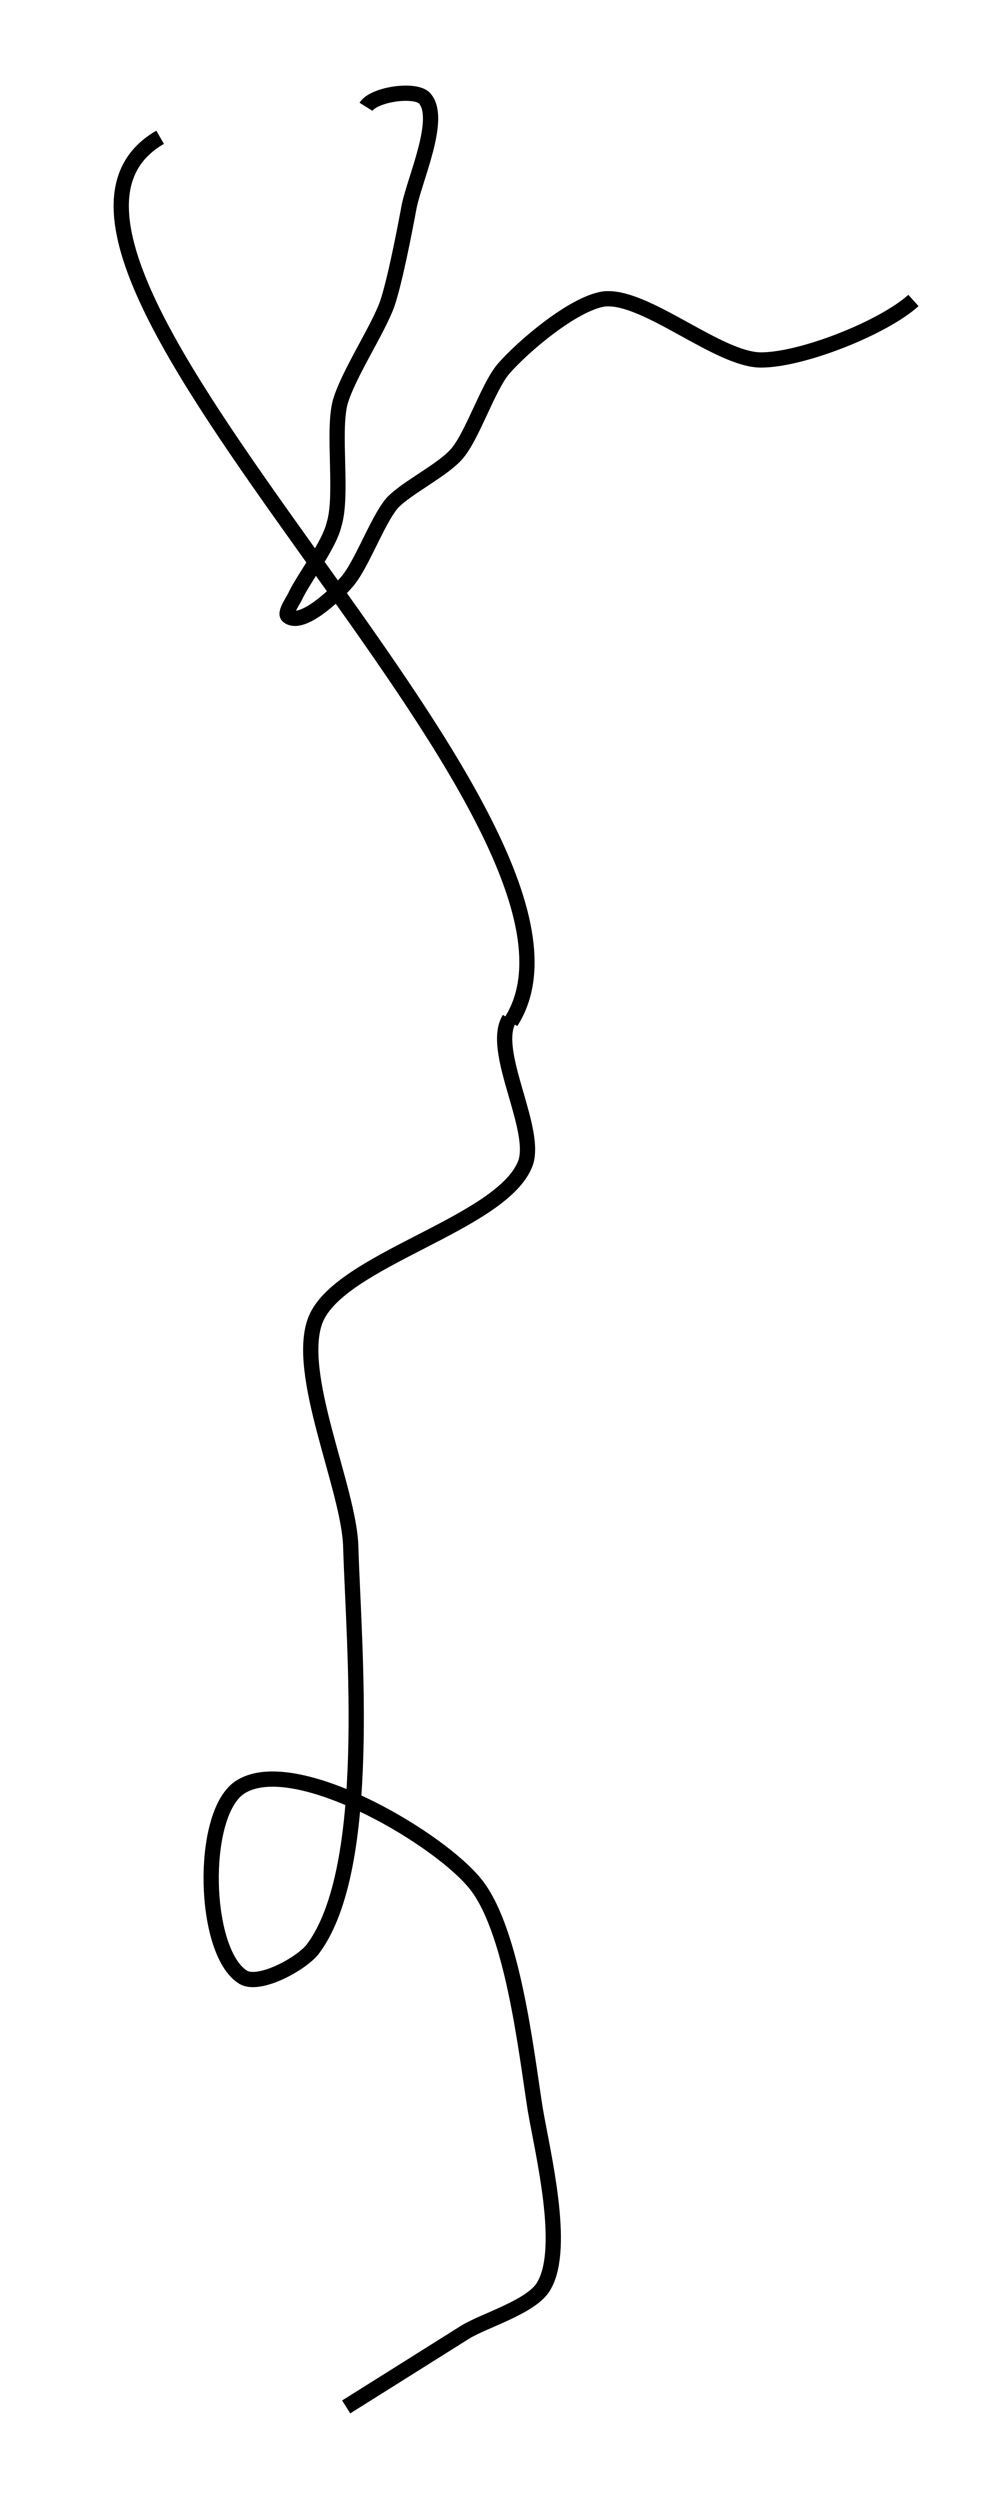 <?xml version="1.0" encoding="utf-8"?>
<!-- Generator: Adobe Illustrator 24.0.0, SVG Export Plug-In . SVG Version: 6.00 Build 0)  -->
<svg version="1.1" id="Layer_1" xmlns:ev="http://www.w3.org/2001/xml-events"
	 xmlns="http://www.w3.org/2000/svg" xmlns:xlink="http://www.w3.org/1999/xlink" x="0px" y="0px" viewBox="0 0 66.1 163.9"
	 style="enable-background:new 0 0 66.1 163.9;" xml:space="preserve">
<style type="text/css">
	.st0{fill:none;stroke:#000000;}
</style>
<path class="st0" d="M22.7,157.8c0,0,5.9-3.7,7.8-4.9c1.3-0.8,4.5-1.7,5.2-3.1c1.4-2.5-0.1-8.6-0.6-11.5c-0.6-3.8-1.5-12.1-4.1-15
	c-2.7-3.1-11.9-8.4-15.3-6.1c-2.6,1.8-2.4,10.7,0.2,12.4c1,0.7,3.8-0.8,4.6-1.8c4-5.3,2.7-19.8,2.5-26.4c-0.1-3.8-3.7-11.4-2.3-14.9
	c1.6-3.9,12-6.2,13.7-10.1c1-2.2-2.3-7.5-1-9.6 M33.5,67C41.9,53.9-3,16.8,10.5,9 M24,7c0.5-0.8,3.1-1.2,3.8-0.6
	c1.3,1.3-0.7,5.5-1,7.3c-0.3,1.6-0.9,4.7-1.4,6.2c-0.6,1.7-2.6,4.7-3.1,6.5c-0.5,2,0.2,6.1-0.4,8c-0.3,1.3-1.9,3.4-2.5,4.6
	c-0.1,0.3-0.8,1.2-0.5,1.4c0.9,0.7,3.1-1.4,3.8-2.2c1-1.1,2-4,3-5.2c0.9-1,3.4-2.2,4.3-3.3c1-1.2,2-4.3,3-5.5
	c1.3-1.5,4.6-4.3,6.6-4.6c2.7-0.3,7.5,4,10.3,4c2.7,0,8-2.1,10-3.9"/>
</svg>
